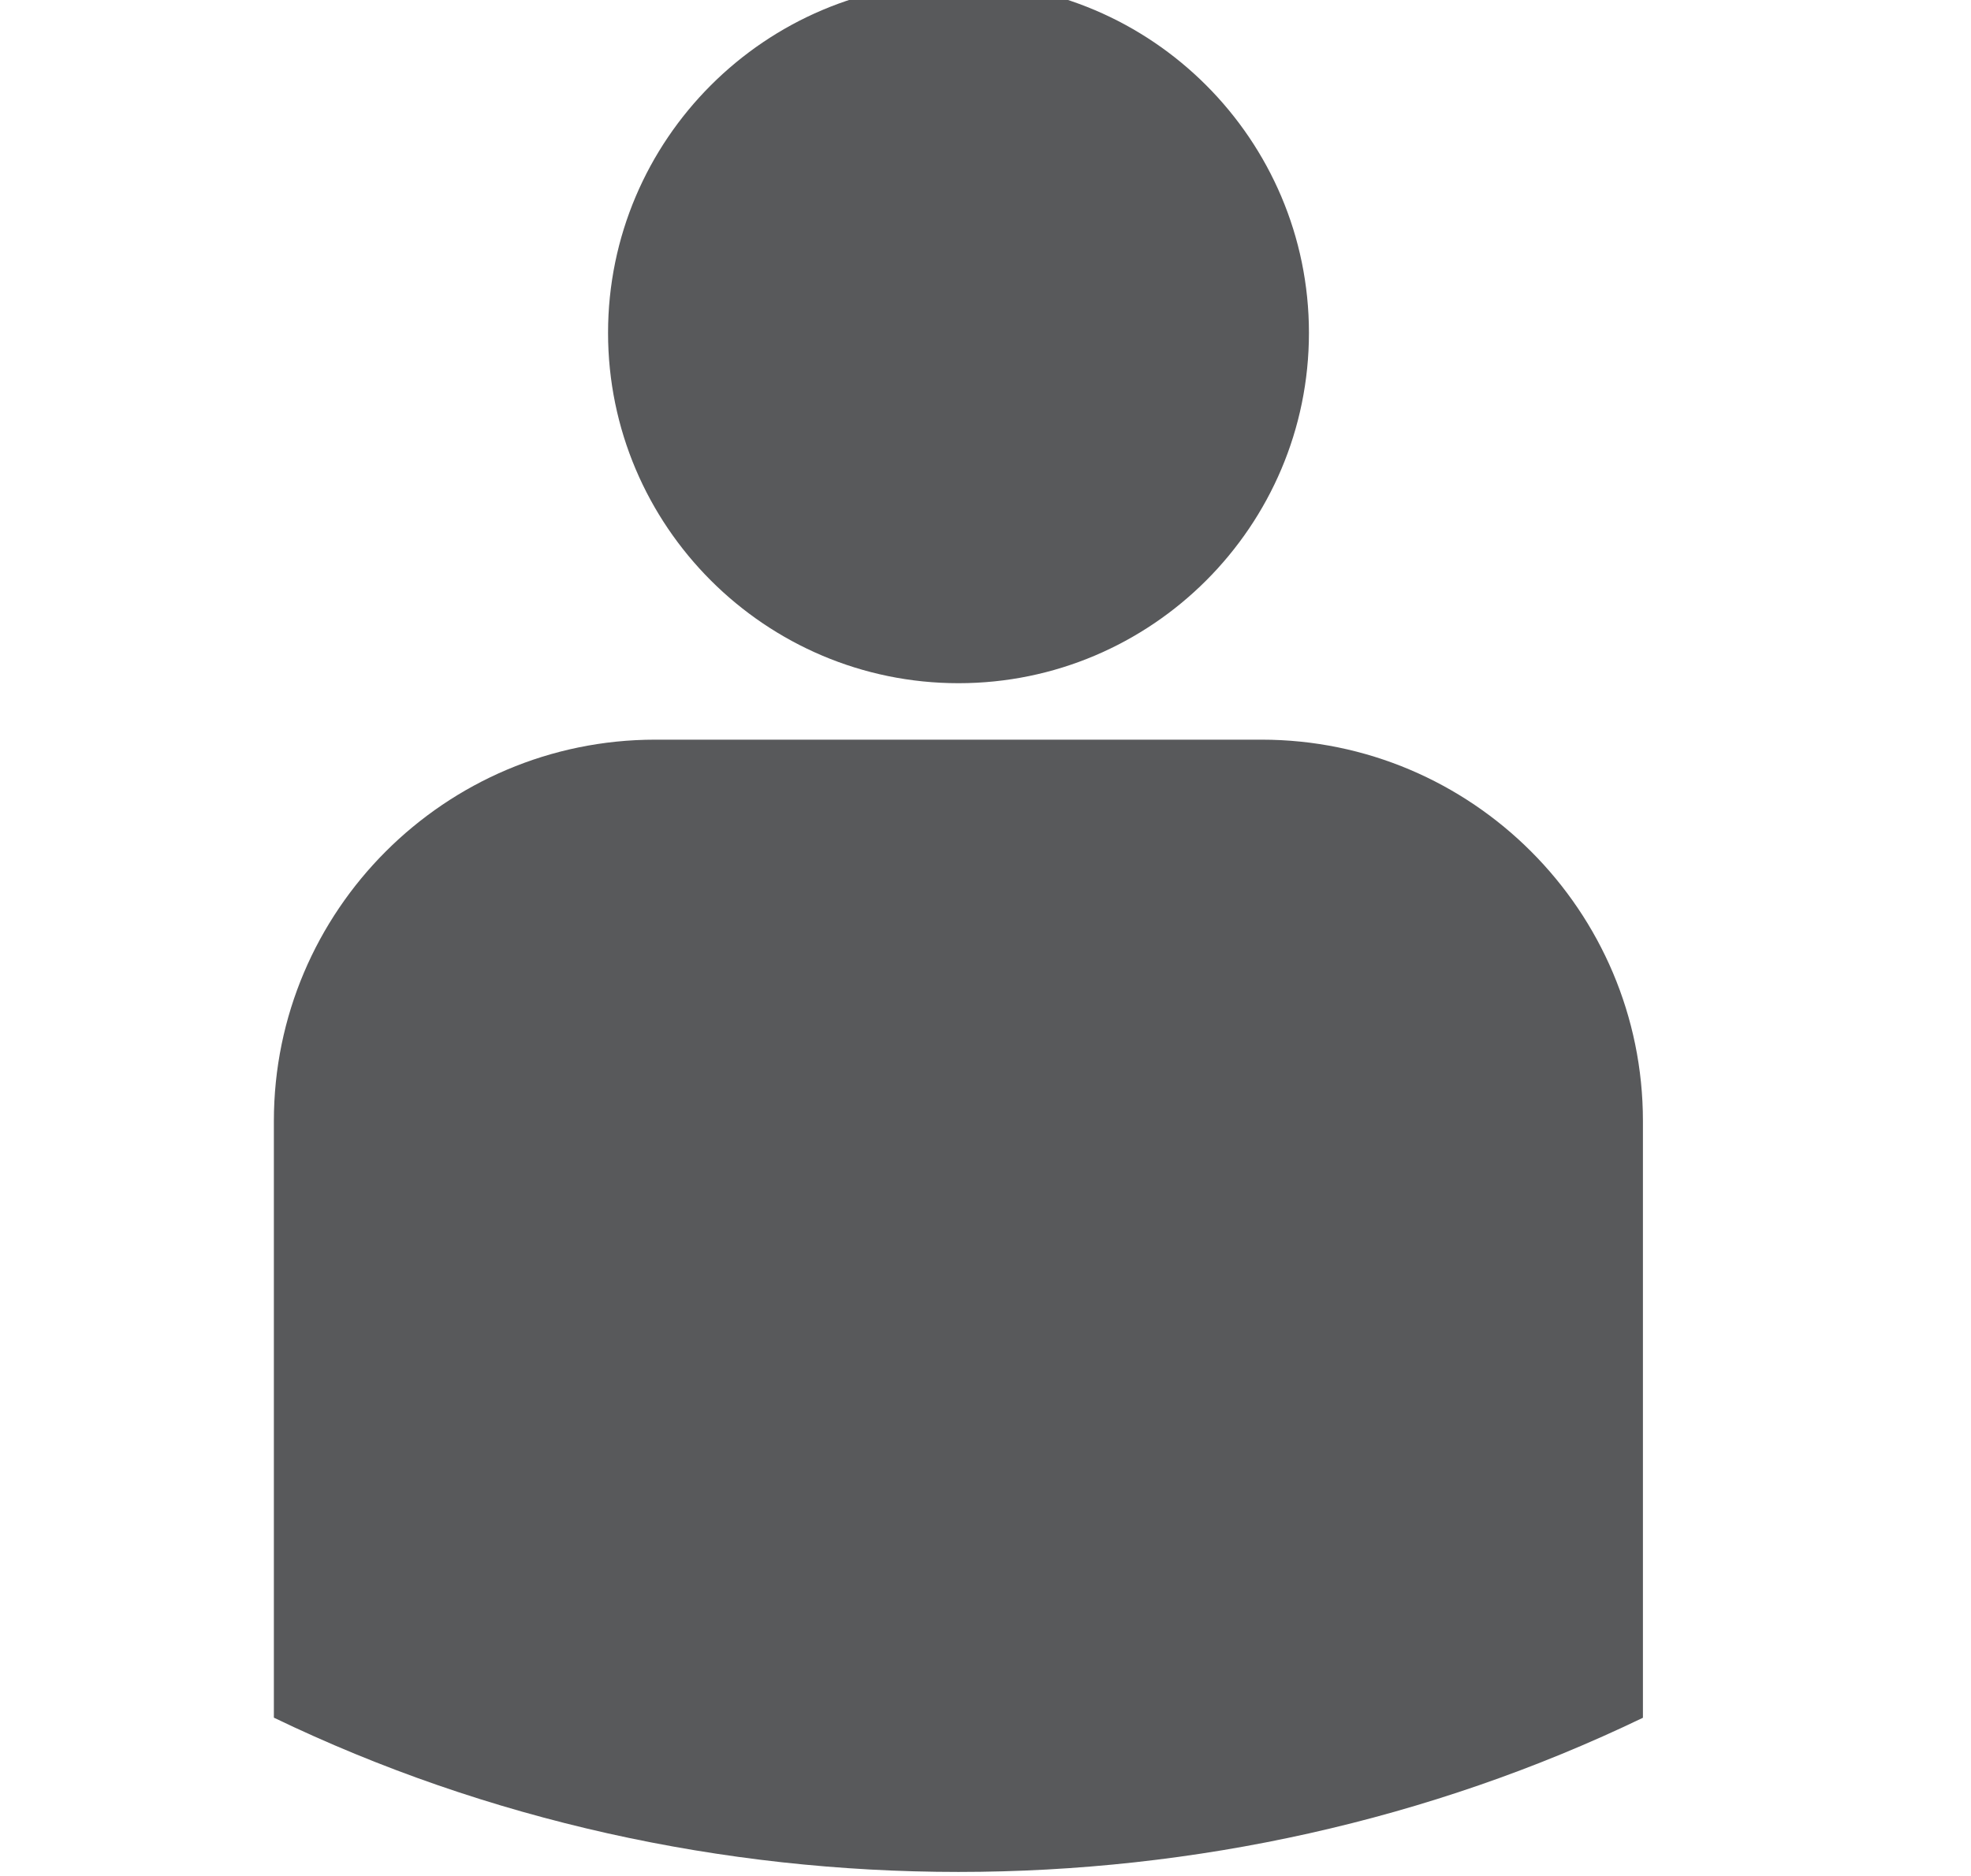 <?xml version="1.0" encoding="utf-8"?>
<!-- Generator: Adobe Illustrator 16.0.0, SVG Export Plug-In . SVG Version: 6.00 Build 0)  -->
<!DOCTYPE svg PUBLIC "-//W3C//DTD SVG 1.1//EN" "http://www.w3.org/Graphics/SVG/1.1/DTD/svg11.dtd">
<svg version="1.1" id="Layer_1" xmlns="http://www.w3.org/2000/svg" xmlns:xlink="http://www.w3.org/1999/xlink" x="0px" y="0px"
	 width="20px" height="19.042px" viewBox="0 0 20 19.042" enable-background="new 0 0 20 19.042" xml:space="preserve">
<path fill="#58595B" d="M2.779,17.433v-6.055c0-2.135,1.737-3.871,3.87-3.871h6.152c2.134,0,3.87,1.736,3.87,3.871v5.949v0.107
	C12.341,19.52,7.11,19.521,2.779,17.433"/>
<path fill="#58595B" d="M6.17,3.378c0-1.96,1.597-3.556,3.556-3.556c1.96,0,3.556,1.596,3.556,3.556
	c0,1.962-1.596,3.556-3.556,3.556C7.767,6.934,6.17,5.34,6.17,3.378"/>
</svg>
